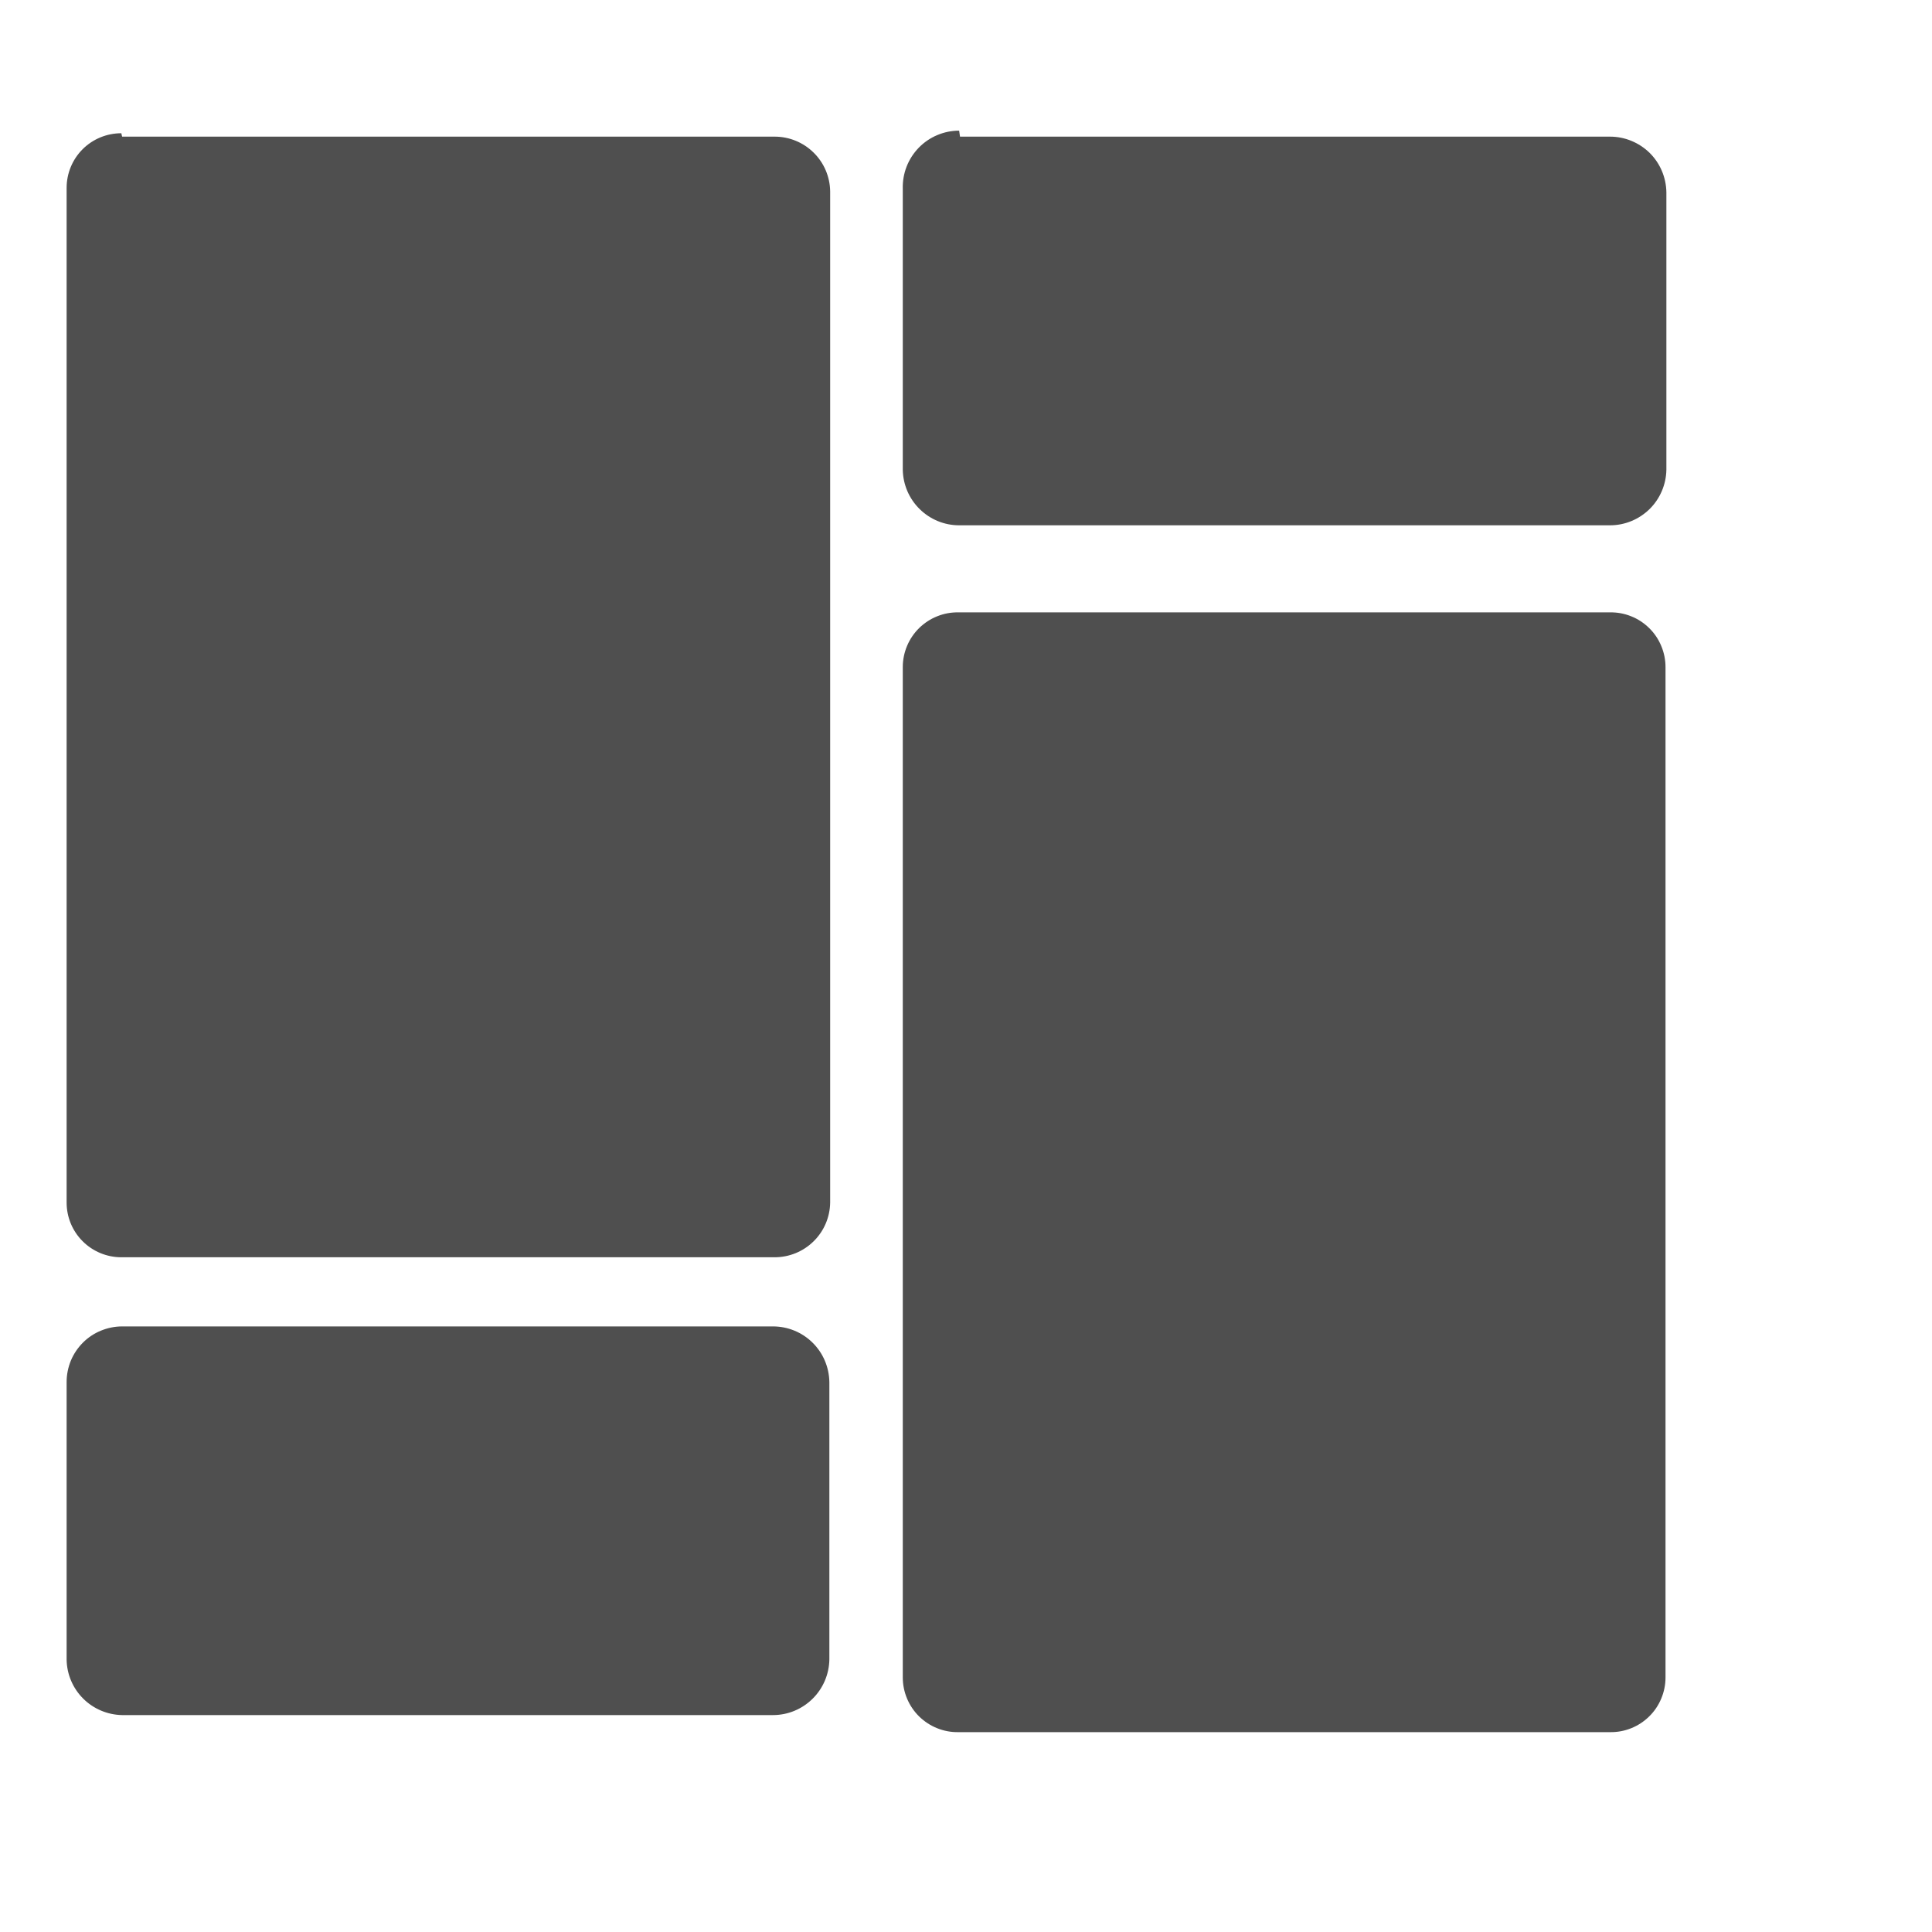 <svg width="29" height="29" viewBox="0 0 29 29" fill="none" xmlns="http://www.w3.org/2000/svg">
<g filter="url(#filter0_dii)">
<path fill-rule="evenodd" clip-rule="evenodd" d="M15.385 9.192H25.167C25.276 9.19 25.384 9.21 25.485 9.251C25.586 9.291 25.678 9.352 25.755 9.428C25.833 9.504 25.894 9.595 25.936 9.696C25.978 9.796 26 9.904 26 10.013V25.179C26 25.288 25.978 25.396 25.936 25.496C25.894 25.597 25.833 25.688 25.755 25.764C25.678 25.84 25.586 25.901 25.485 25.941C25.384 25.982 25.276 26.002 25.167 26H15.385C15.276 26.002 15.168 25.982 15.067 25.941C14.966 25.901 14.874 25.84 14.796 25.764C14.719 25.688 14.657 25.597 14.615 25.496C14.573 25.396 14.551 25.288 14.551 25.179V10.013C14.551 9.904 14.573 9.796 14.615 9.696C14.657 9.595 14.719 9.504 14.796 9.428C14.874 9.352 14.966 9.291 15.067 9.251C15.168 9.21 15.276 9.19 15.385 9.192V9.192ZM2.833 19.91H12.603C12.825 19.91 13.038 19.997 13.196 20.153C13.355 20.309 13.445 20.521 13.449 20.744V24.91C13.445 25.132 13.355 25.344 13.196 25.5C13.038 25.656 12.825 25.744 12.603 25.744H2.833C2.613 25.74 2.403 25.651 2.248 25.496C2.092 25.34 2.003 25.13 2 24.91V20.744C2 20.634 2.022 20.526 2.063 20.425C2.105 20.323 2.167 20.232 2.244 20.154C2.321 20.077 2.413 20.015 2.514 19.974C2.616 19.932 2.724 19.91 2.833 19.91ZM2.833 2.051H12.628C12.847 2.051 13.057 2.137 13.213 2.291C13.369 2.444 13.458 2.653 13.461 2.872V18.051C13.458 18.27 13.369 18.479 13.213 18.632C13.057 18.786 12.847 18.872 12.628 18.872H2.821C2.603 18.872 2.394 18.785 2.24 18.631C2.086 18.477 2 18.269 2 18.051V2.82C2 2.603 2.086 2.394 2.24 2.24C2.394 2.086 2.603 2 2.821 2L2.833 2.051ZM15.41 2.051H25.167C25.389 2.051 25.602 2.139 25.761 2.294C25.919 2.45 26.009 2.662 26.013 2.885V7.051C26.009 7.273 25.919 7.485 25.761 7.641C25.602 7.797 25.389 7.885 25.167 7.885H15.397C15.175 7.885 14.962 7.797 14.804 7.641C14.645 7.485 14.555 7.273 14.551 7.051V2.833C14.548 2.72 14.567 2.607 14.608 2.502C14.649 2.396 14.711 2.3 14.79 2.218C14.869 2.137 14.963 2.072 15.068 2.028C15.172 1.984 15.284 1.961 15.397 1.961L15.41 2.051Z" fill="#4F4F4F"/>
</g>
<defs>
<filter id="filter0_dii" x="0" y="-0.039" width="28.013" height="29.039" filterUnits="userSpaceOnUse" color-interpolation-filters="sRGB">
<feFlood flood-opacity="0" result="BackgroundImageFix"/>
<feColorMatrix in="SourceAlpha" type="matrix" values="0 0 0 0 0 0 0 0 0 0 0 0 0 0 0 0 0 0 127 0"/>
<feOffset dy="1"/>
<feGaussianBlur stdDeviation="1"/>
<feColorMatrix type="matrix" values="0 0 0 0 0 0 0 0 0 0 0 0 0 0 0 0 0 0 0.45 0"/>
<feBlend mode="normal" in2="BackgroundImageFix" result="effect1_dropShadow"/>
<feBlend mode="normal" in="SourceGraphic" in2="effect1_dropShadow" result="shape"/>
<feColorMatrix in="SourceAlpha" type="matrix" values="0 0 0 0 0 0 0 0 0 0 0 0 0 0 0 0 0 0 127 0" result="hardAlpha"/>
<feOffset dx="-1" dy="-2"/>
<feGaussianBlur stdDeviation="1"/>
<feComposite in2="hardAlpha" operator="arithmetic" k2="-1" k3="1"/>
<feColorMatrix type="matrix" values="0 0 0 0 0 0 0 0 0 0 0 0 0 0 0 0 0 0 0.3 0"/>
<feBlend mode="normal" in2="shape" result="effect2_innerShadow"/>
<feColorMatrix in="SourceAlpha" type="matrix" values="0 0 0 0 0 0 0 0 0 0 0 0 0 0 0 0 0 0 127 0" result="hardAlpha"/>
<feOffset dy="1"/>
<feGaussianBlur stdDeviation="1"/>
<feComposite in2="hardAlpha" operator="arithmetic" k2="-1" k3="1"/>
<feColorMatrix type="matrix" values="0 0 0 0 1 0 0 0 0 1 0 0 0 0 1 0 0 0 0.5 0"/>
<feBlend mode="normal" in2="effect2_innerShadow" result="effect3_innerShadow"/>
</filter>
</defs>
</svg>
